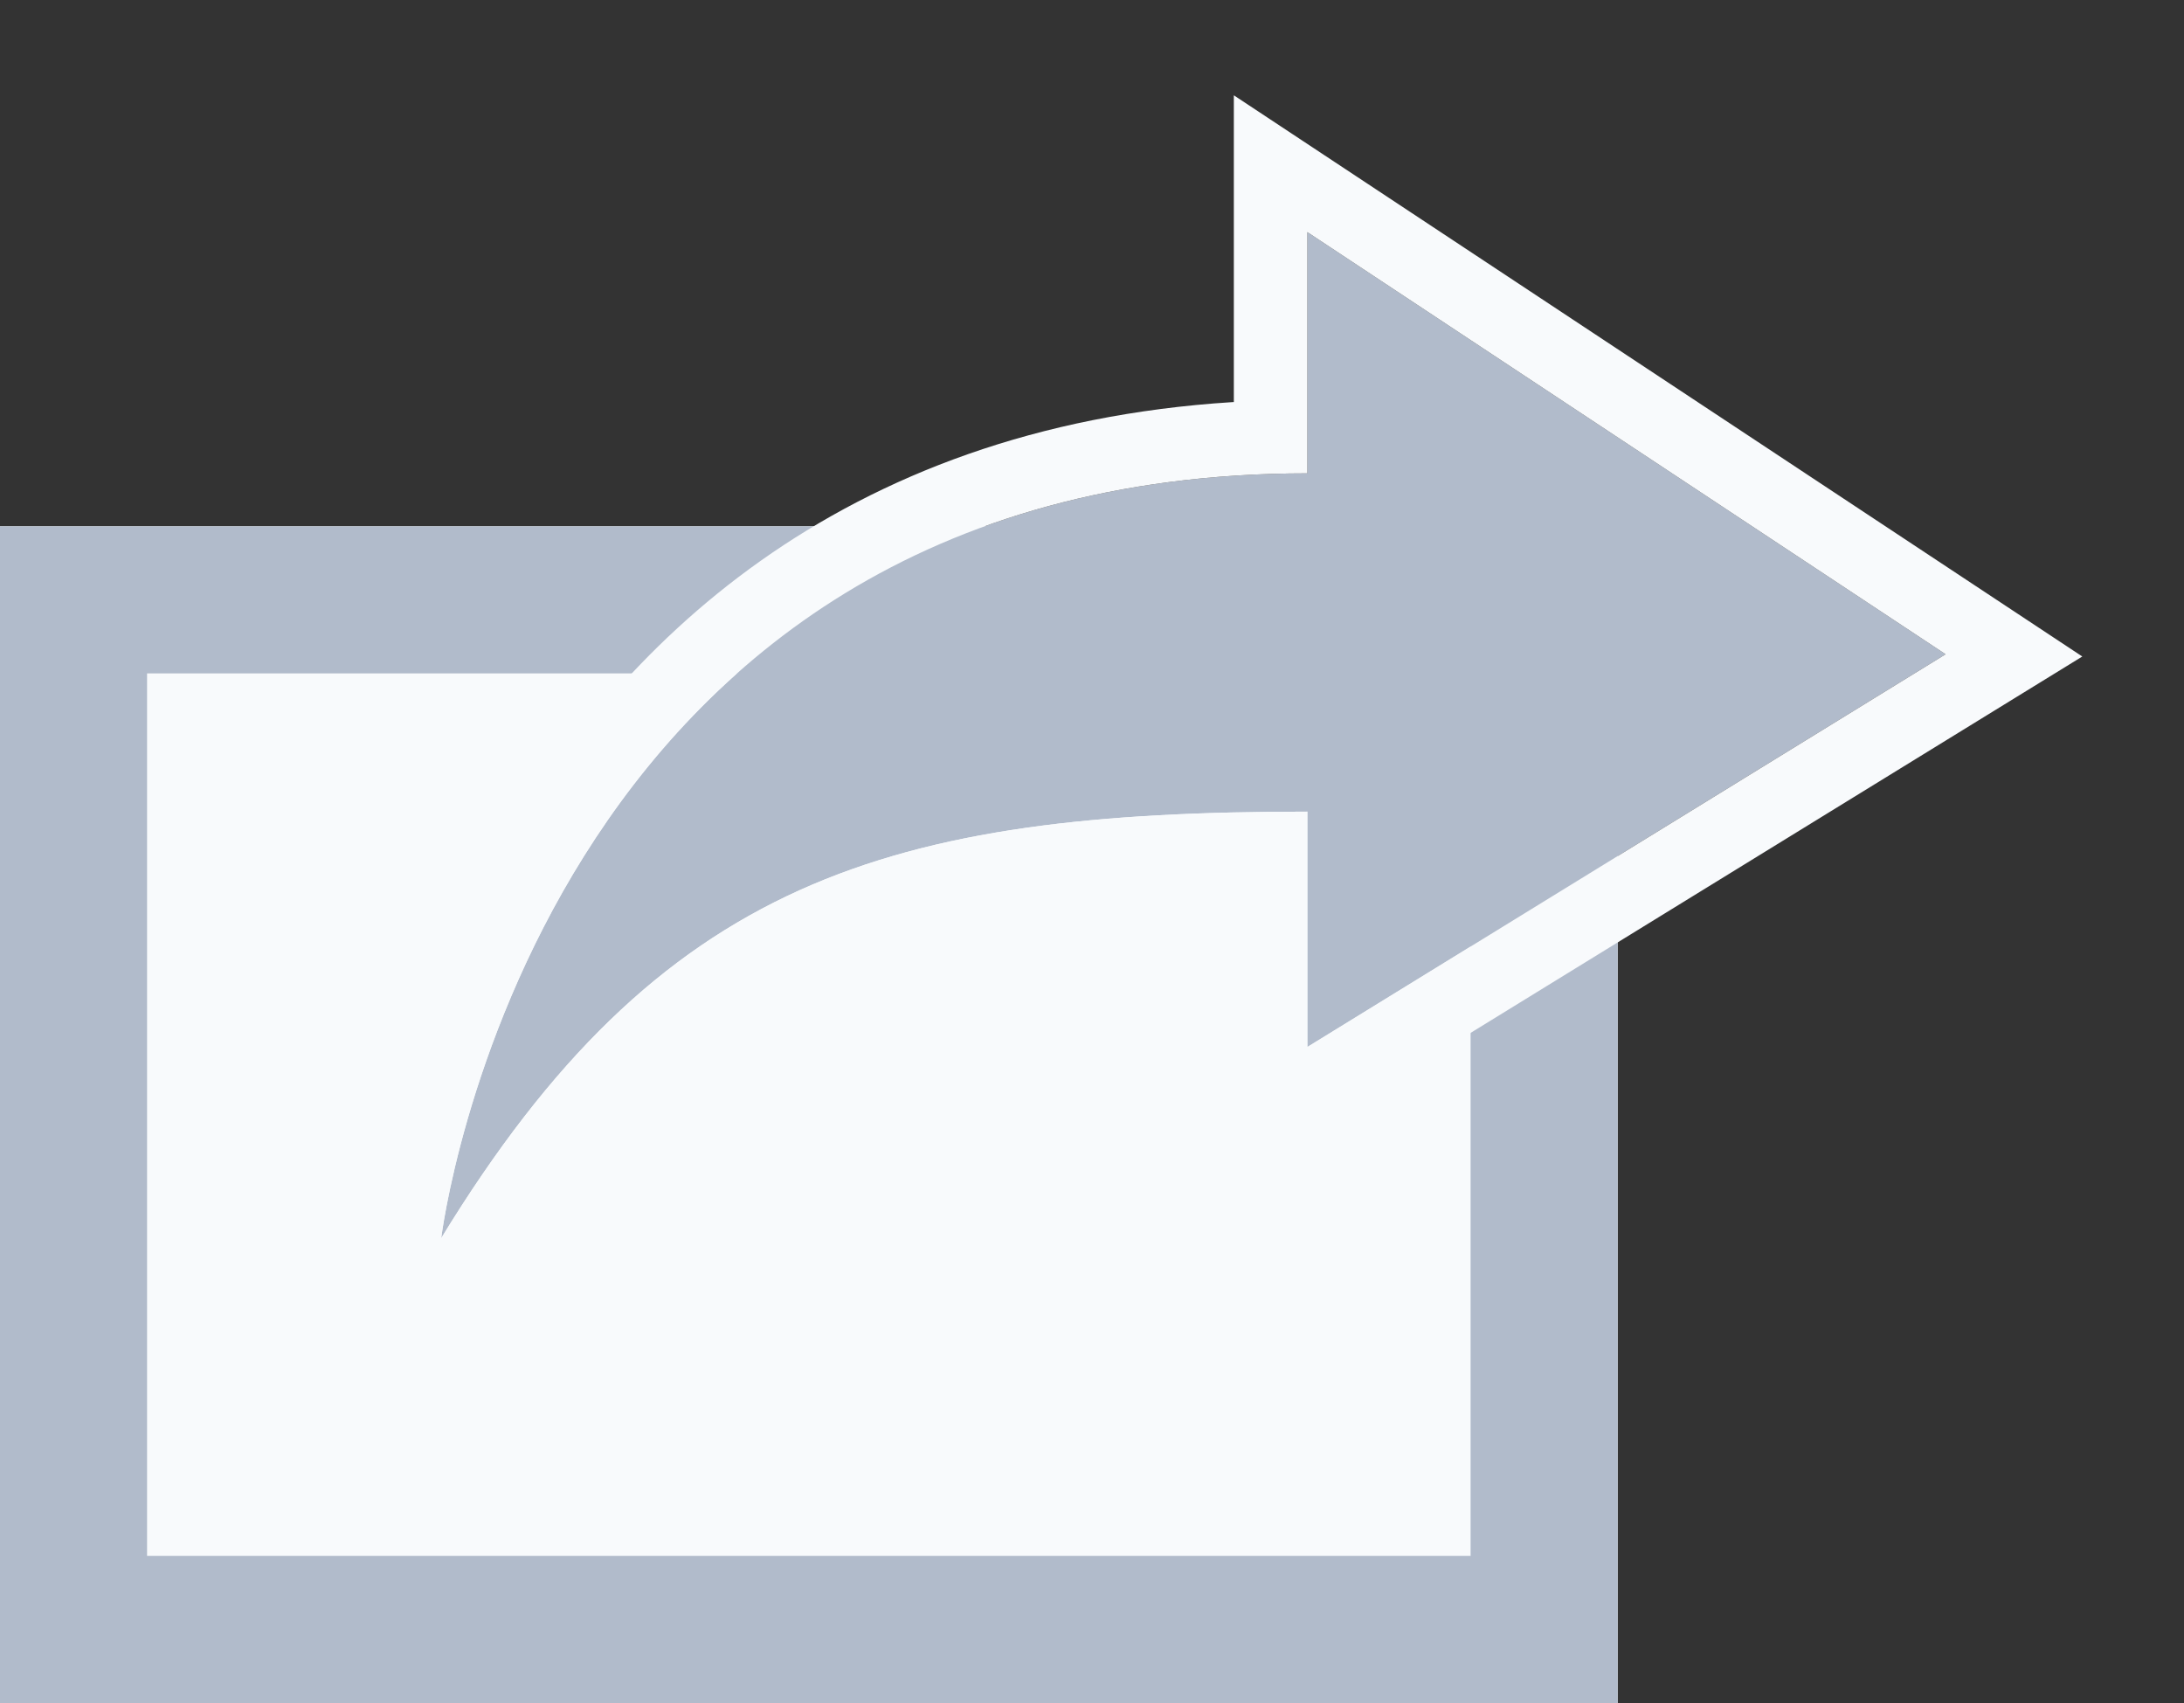 <svg id="SvgjsSvg1000" xmlns="http://www.w3.org/2000/svg" version="1.1" xmlns:xlink="http://www.w3.org/1999/xlink" xmlns:svgjs="http://svgjs.com/svgjs" width="14.851" height="11.578" viewBox="0 0 14.851 11.578"><rect x="0" y="0" width="14.851" height="11.578" fill="#333333" stroke="none"/><title>Group 2</title><desc>Created with Avocode.</desc><defs id="SvgjsDefs1001"><clipPath id="SvgjsClipPath1010"><path id="SvgjsPath1009" d="M1340 89V81H1351V89Z " fill="#ffffff"></path></clipPath><clipPath id="SvgjsClipPath1014"><path id="SvgjsPath1013" d="M1342.149 87.578V77.422H1354.851V87.578ZM1348.89 82.94V84.54L1353.23 81.87L1348.89 79V80.64C1343.63 80.64 1343 85.84 1343 85.84C1344.49 83.4 1346.04 82.94 1348.89 82.94Z " fill="#ffffff"></path></clipPath></defs><path id="SvgjsPath1007" d="M1340 89V81H1351V89Z " fill="#f8fafc" fill-opacity="1" transform="matrix(1,0,0,1,-1340,-77.422)"></path><path id="SvgjsPath1008" d="M1340 89V81H1351V89Z " fill-opacity="0" fill="#ffffff" stroke-dashoffset="0" stroke-linejoin="miter" stroke-linecap="butt" stroke-opacity="1" stroke="#b1bbcb" stroke-miterlimit="50" stroke-width="2" clip-path="url(&quot;#SvgjsClipPath1010&quot;)" transform="matrix(1,0,0,1,-1340,-77.422)"></path><path id="SvgjsPath1011" d="M1348.89 82.94V84.54L1353.23 81.87L1348.89 79V80.64C1343.63 80.64 1343 85.84 1343 85.84C1344.49 83.4 1346.04 82.94 1348.89 82.94Z " fill="#b1bbcb" fill-opacity="1" transform="matrix(1,0,0,1,-1340,-77.422)"></path><path id="SvgjsPath1012" d="M1348.89 82.94V84.54L1353.23 81.87L1348.89 79V80.64C1343.63 80.64 1343 85.84 1343 85.84C1344.49 83.4 1346.04 82.94 1348.89 82.94Z " fill-opacity="0" fill="#ffffff" stroke-dashoffset="0" stroke-linejoin="miter" stroke-linecap="butt" stroke-opacity="1" stroke="#f8fafc" stroke-miterlimit="50" stroke-width="1" clip-path="url(&quot;#SvgjsClipPath1014&quot;)" transform="matrix(1,0,0,1,-1340,-77.422)"></path></svg>